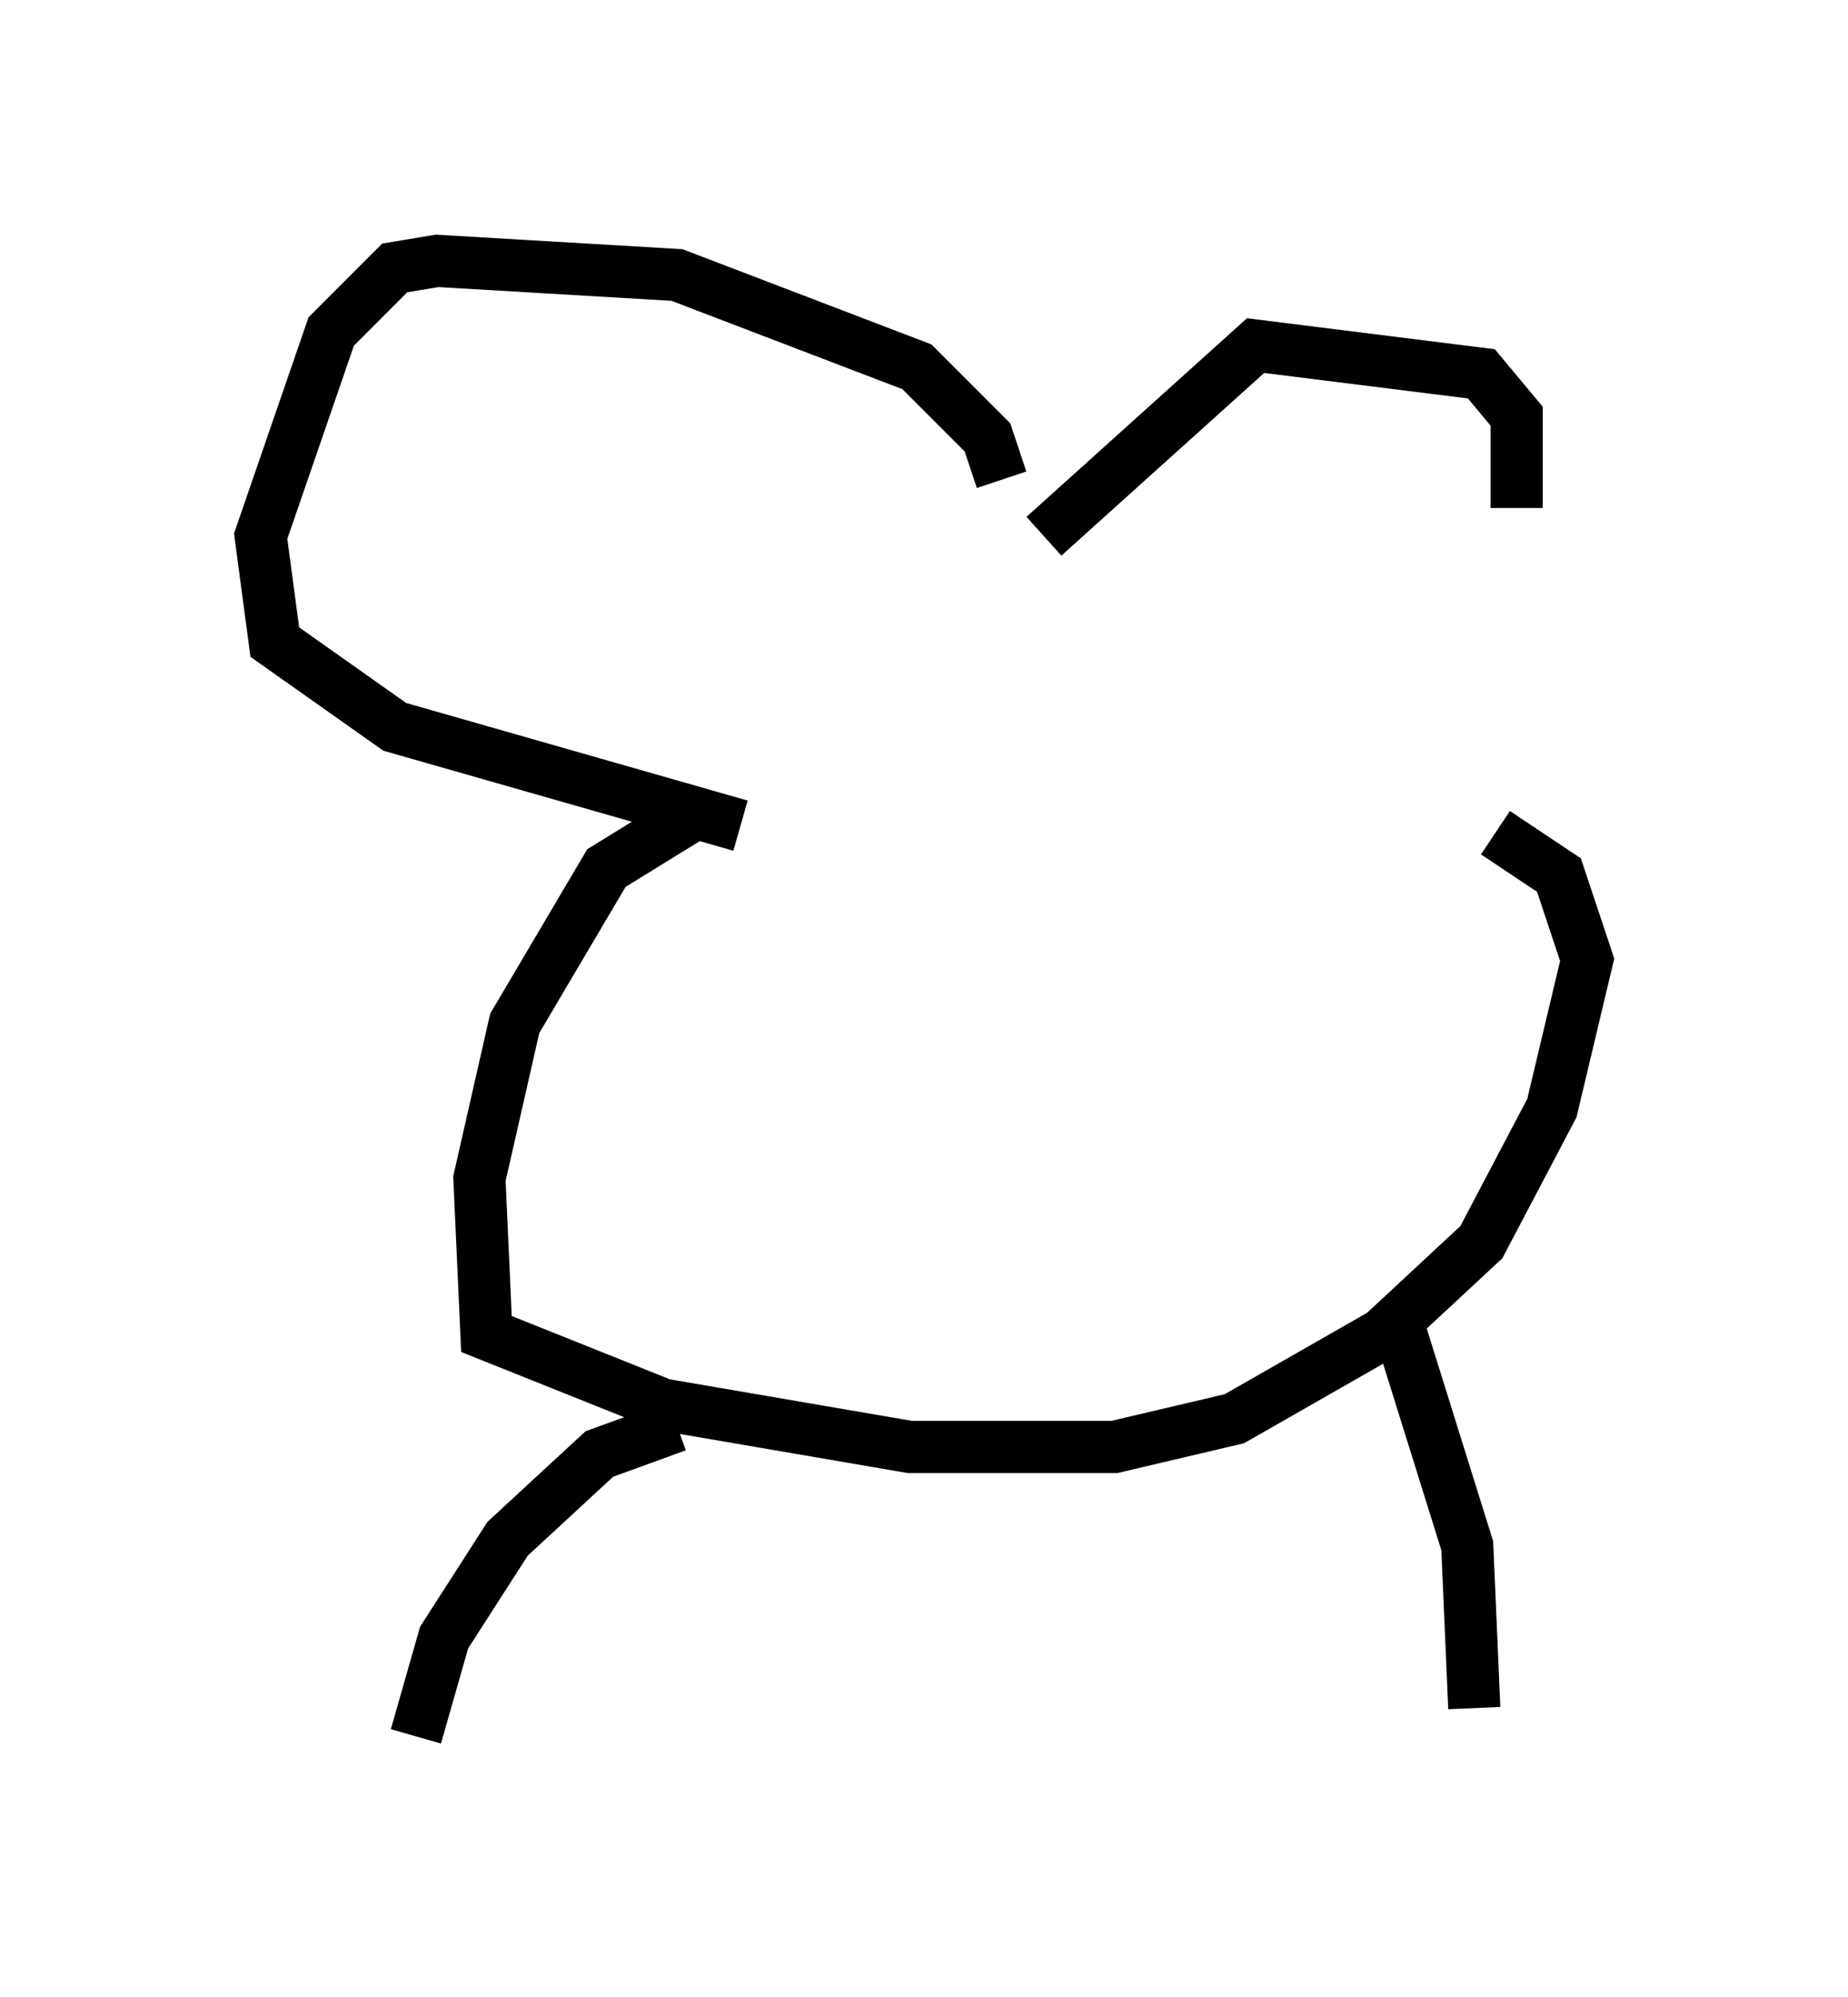<?xml version="1.0" encoding="utf-8" ?>
<svg baseProfile="full" height="38.281" version="1.1" width="35.44" xmlns="http://www.w3.org/2000/svg" xmlns:ev="http://www.w3.org/2001/xml-events" xmlns:xlink="http://www.w3.org/1999/xlink"><defs /><rect fill="white" height="38.281" width="35.44" x="0" y="0" /><path d="M27.733, 15.149 m1.353, -5.413 l0.0, -1.759 -0.677, -0.812 l-4.33, -0.541 -4.059, 3.654 m-0.812, -1.083 l-0.271, -0.812 -1.353, -1.353 l-4.601, -1.759 -4.601, -0.271 l-0.812, 0.135 -1.218, 1.218 l-1.353, 3.924 0.271, 2.03 l2.3, 1.624 6.631, 1.894 m-0.812, -0.271 l-1.759, 1.083 -1.759, 2.977 l-0.677, 2.977 0.135, 2.977 l3.383, 1.353 4.736, 0.812 l3.924, 0.0 2.3, -0.541 l2.842, -1.624 1.894, -1.759 l1.353, -2.571 0.677, -2.842 l-0.541, -1.624 -1.218, -0.812 m-15.697, 11.367 l-1.488, 0.541 -1.759, 1.624 l-1.218, 1.894 -0.541, 1.894 m18.809, -7.984 l1.353, 4.33 0.135, 3.112 " fill="none" stroke="black" stroke-width="1" /></svg>